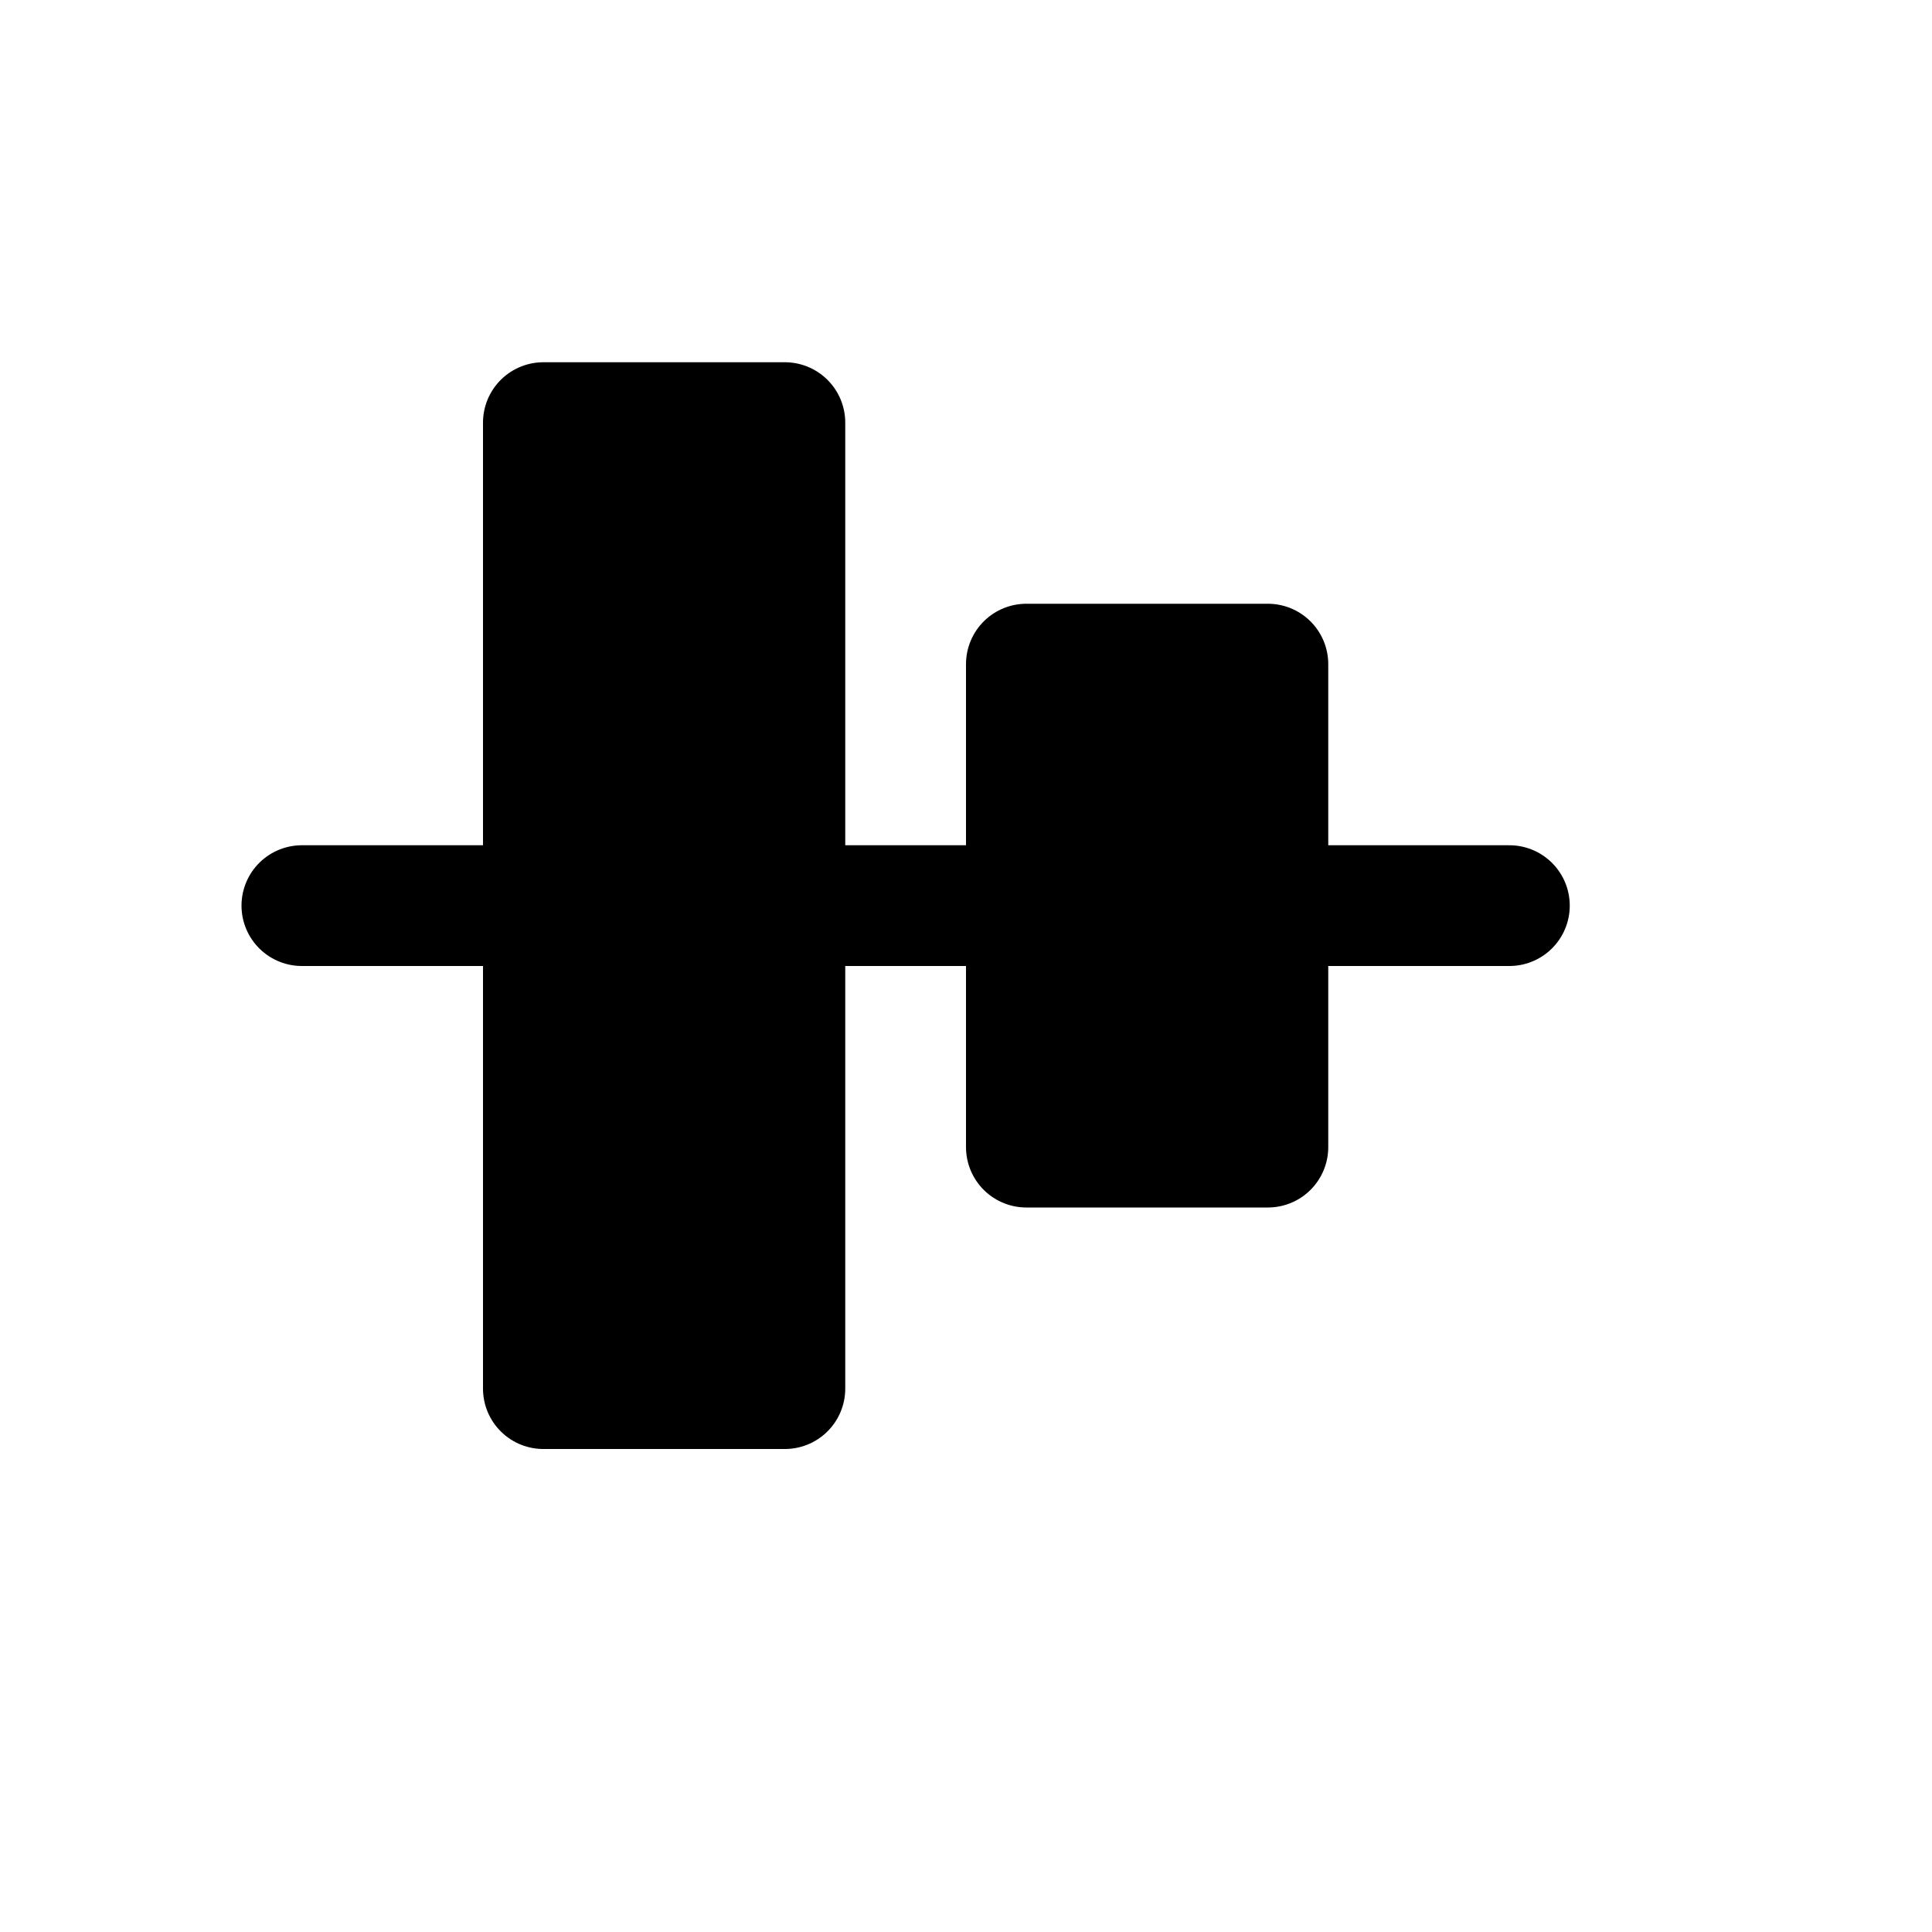 <svg xmlns="http://www.w3.org/2000/svg" width="16" height="16" viewBox="0 0 16 16" fill="none">
<g id="align-center-vertical-solid[alignment,align,center,vertical,solid,layout]">
<path id="Vector" d="M2.5 7.5H4.5M6.5 7.5H8.5M10.5 7.5H12.5" stroke="black" stroke-linecap="round" stroke-linejoin="round"/>
<path id="Vector_2" d="M4.5 11.5V3.5H6.5V11.5H4.5Z" fill="black" stroke="black" stroke-linecap="round" stroke-linejoin="round"/>
<path id="Vector_3" d="M10.5 9.5H8.5V5.5H10.5V9.5Z" fill="black" stroke="black" stroke-linecap="round" stroke-linejoin="round"/>
</g>
</svg>
